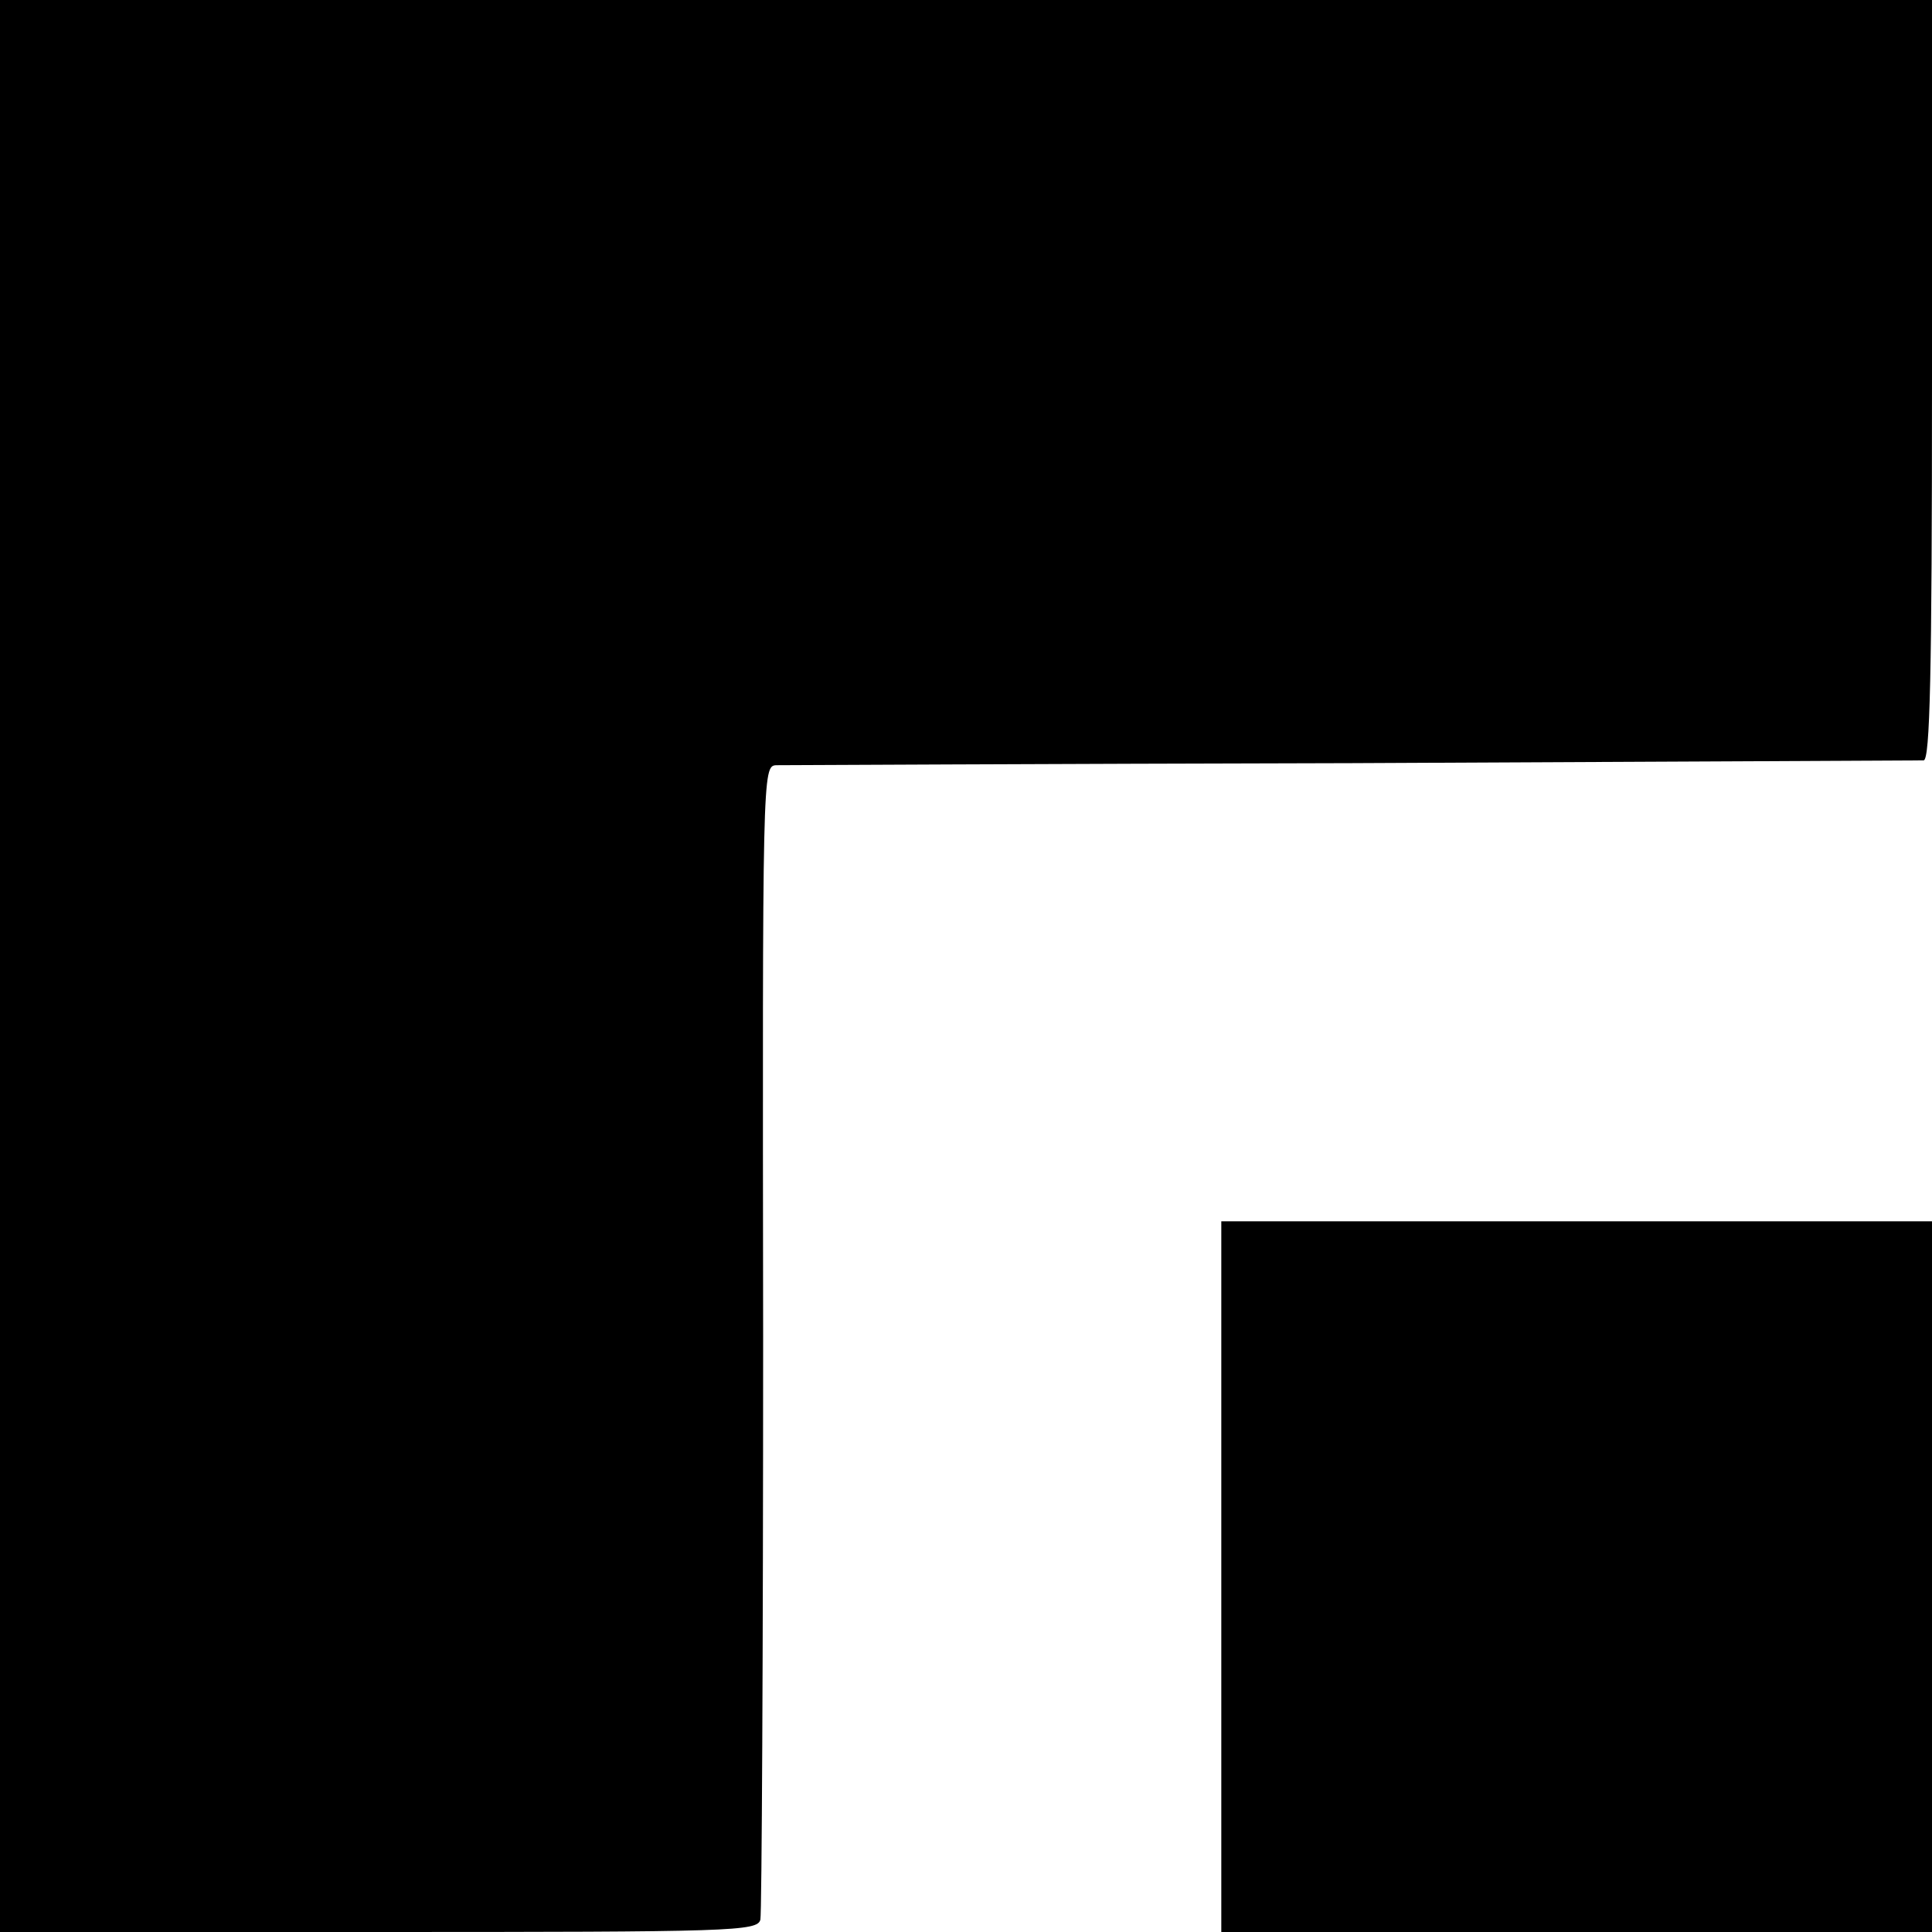 <svg version="1.2" xmlns="http://www.w3.org/2000/svg"
 width="280pt" height="280pt" viewBox="0 0 280 280"
 preserveAspectRatio="xMidYMid meet" ZoomAndPan="disable" fill="#FFFFFF">
 <title>Train In Blocks</title>
<g transform="translate(0,280) scale(0.1,-0.1)"
fill="#000000" stroke="none">
<path d="M0 1400 l0 -1400 549 0 c513 0 549 1 553 18 2 9 4 389 4 845 -1 820
-1 827 19 828 11 0 387 2 835 3 448 2 821 4 828 4 9 2 12 120 12 552 l0 550
-1400 0 -1400 0 0 -1400z"/>
<path d="M1770 515 l0 -515 515 0 515 0 0 515 0 515 -515 0 -515 0 0 -515z"/>
</g>
</svg>
